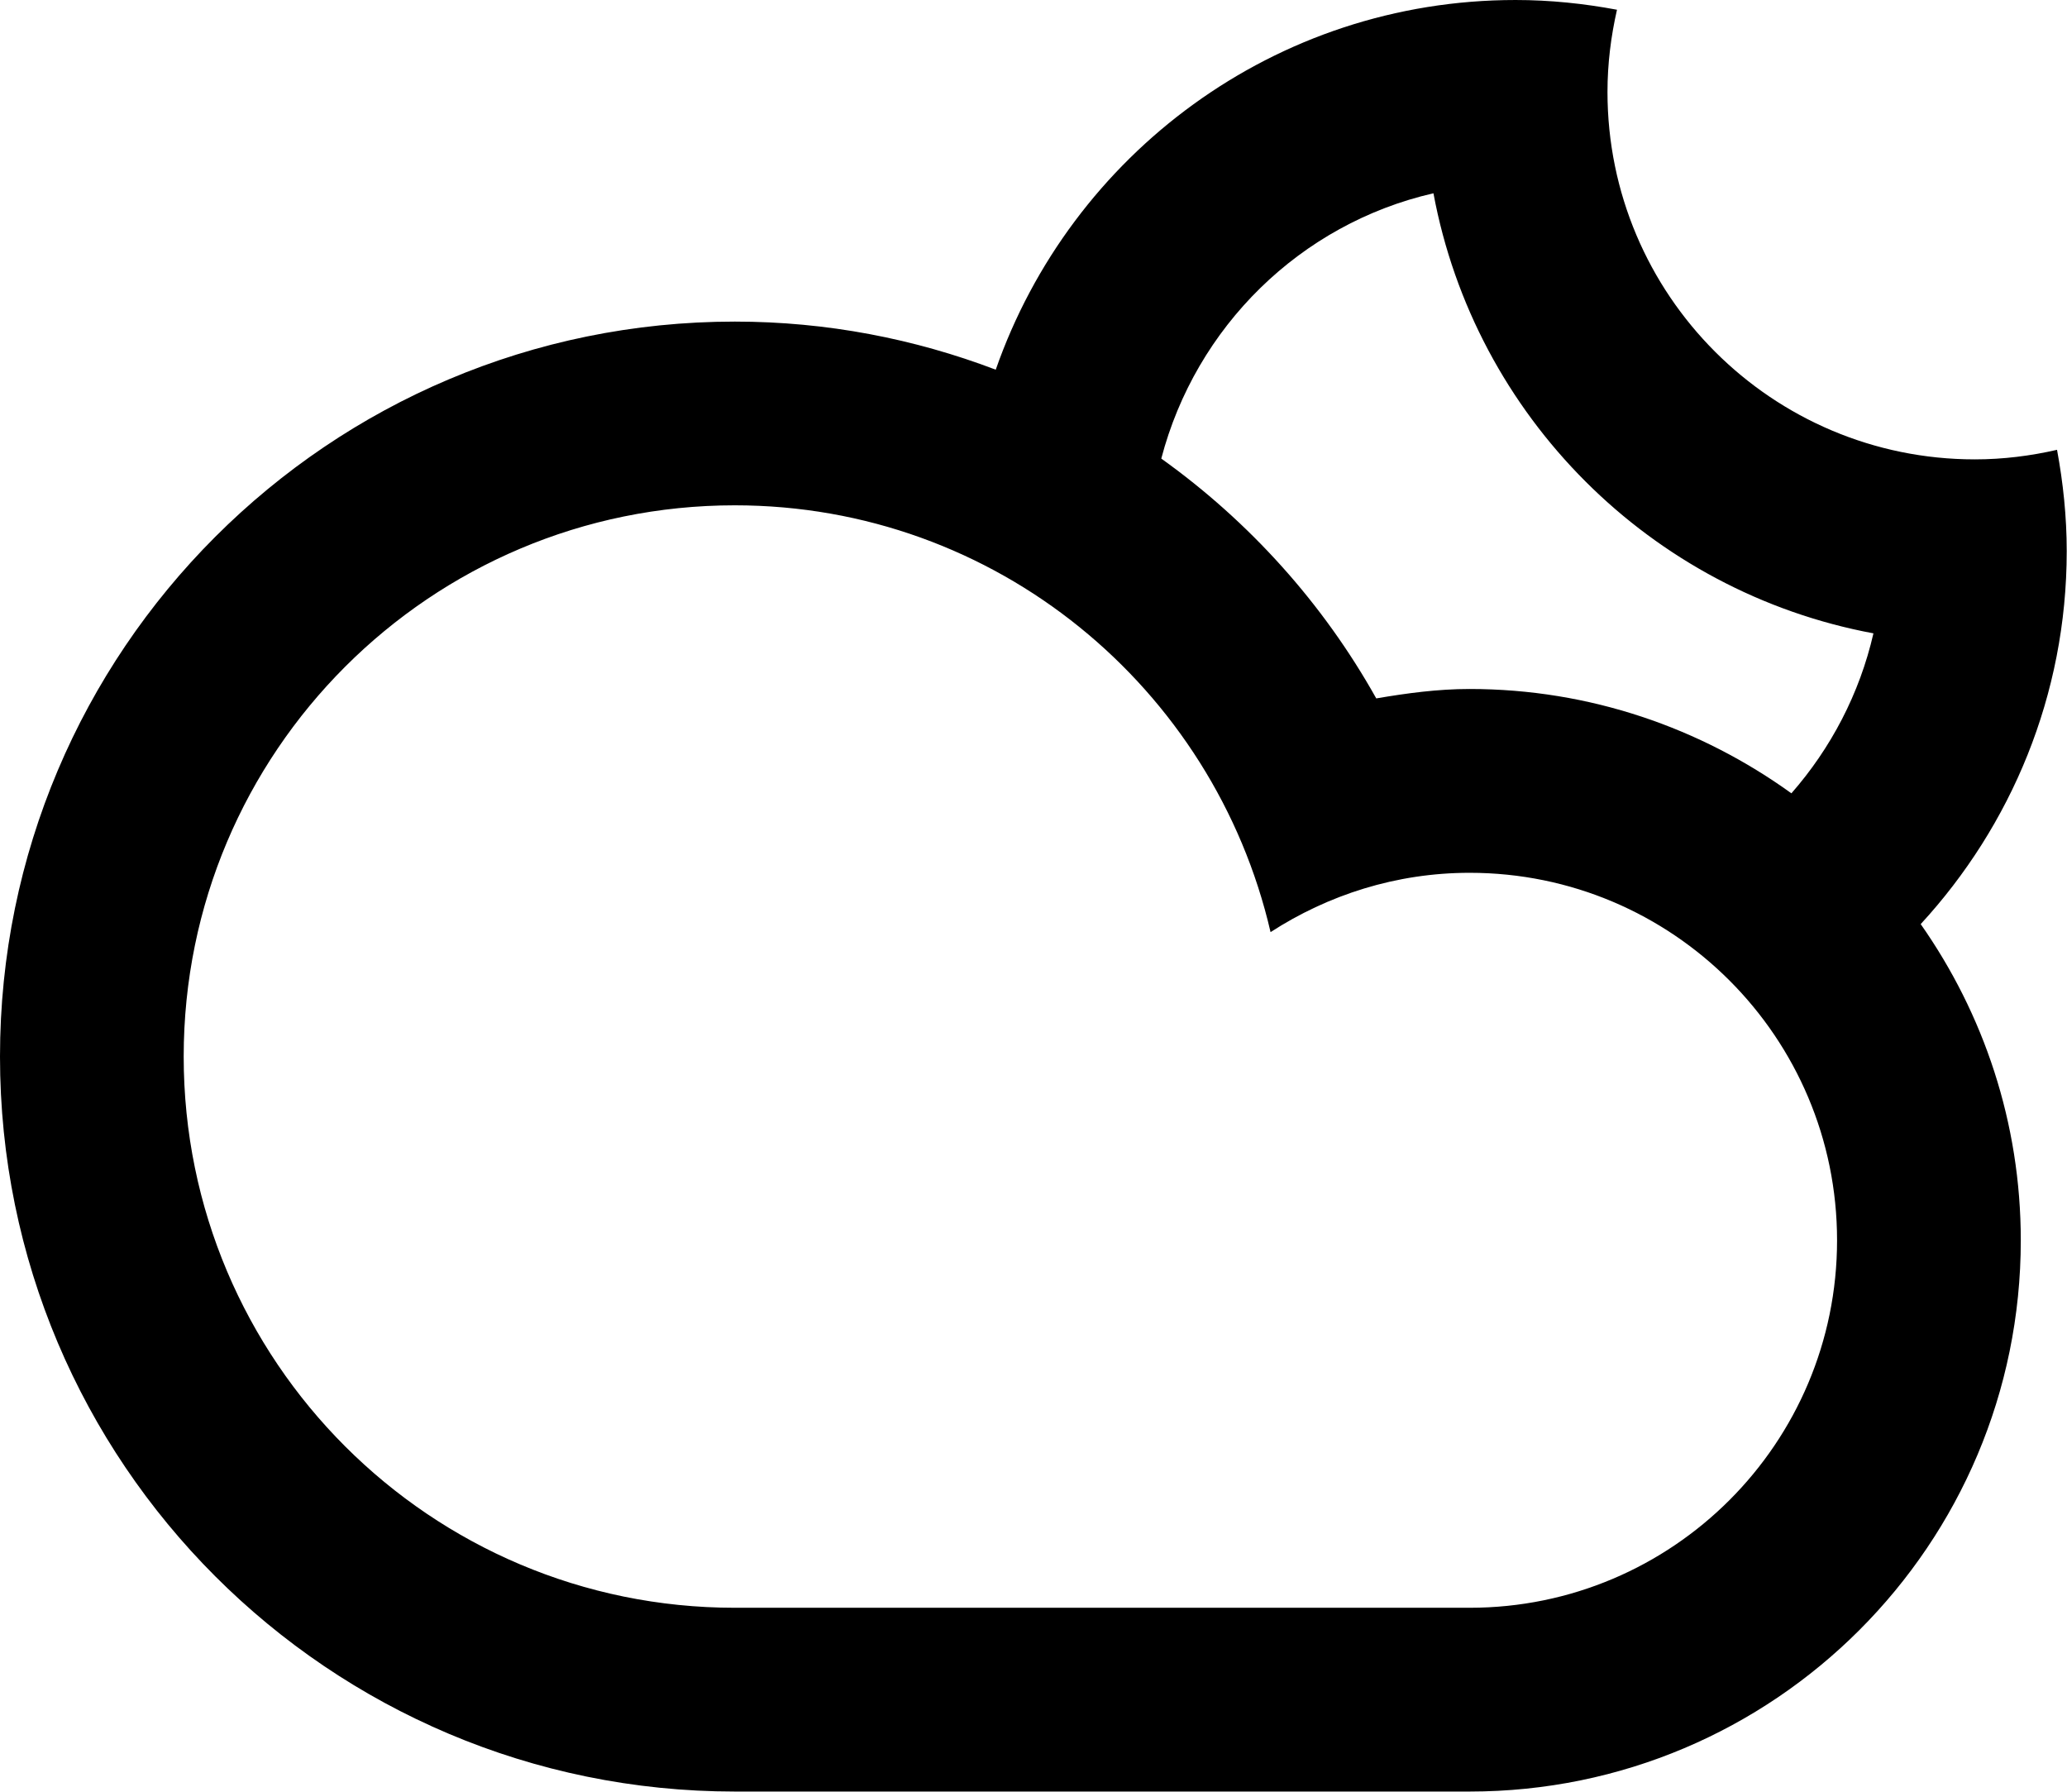 <svg xmlns="http://www.w3.org/2000/svg" xmlns:xlink="http://www.w3.org/1999/xlink" version="1.1" width="45" height="39" enable-background="new 0 0 100 100" xml:space="preserve"><rect id="backgroundrect" width="100%" height="100%" x="0" y="0" fill="none" stroke="none"/>

<g class="currentLayer" style=""><title>Layer 1</title><path fill-rule="evenodd" clip-rule="evenodd" d="M41.815,20.115 L41.815,20.115 c1.368,1.949 2.179,4.318 2.179,6.883 c0,6.625 -5.371,11.998 -11.998,11.998 c-2.775,0 -12.801,0 -15.998,0 c-8.836,0 -15.998,-7.162 -15.998,-15.998 s7.162,-15.998 15.998,-15.998 c2.002,0 3.914,0.375 5.68,1.047 l0,0 c1.635,-4.682 6.078,-8.047 11.318,-8.047 c0.755,0 1.491,0.078 2.207,0.212 c-0.131,0.575 -0.207,1.173 -0.207,1.788 c0,4.418 3.581,7.999 7.998,7.999 c0.616,0 1.213,-0.076 1.789,-0.208 c0.133,0.717 0.211,1.453 0.211,2.208 C44.993,15.132 43.782,17.978 41.815,20.115 zM3.999,22.998 c0,6.627 5.371,11.998 11.998,11.998 c3.616,0 12.979,0 15.998,0 c4.418,0 7.999,-3.582 7.999,-7.998 c0,-4.418 -3.581,-8 -7.999,-8 c-1.6,0 -3.083,0.482 -4.334,1.291 c-1.231,-5.316 -5.973,-9.29 -11.664,-9.29 C9.37,10.999 3.999,16.371 3.999,22.998 zM23.548,8.902 c0.001,0 0.002,0 0.002,0 S23.549,8.902 23.548,8.902 zM31.207,4.207 c-2.9,0.664 -5.175,2.91 -5.925,5.775 l0,0 c1.918,1.372 3.523,3.152 4.68,5.22 c0.664,-0.113 1.337,-0.205 2.033,-0.205 c2.618,0 5.033,0.85 7.005,2.271 l0,0 c0.858,-0.979 1.485,-2.168 1.786,-3.482 C35.933,12.882 32.111,9.063 31.207,4.207 z" id="svg_1" class=""/></g></svg>